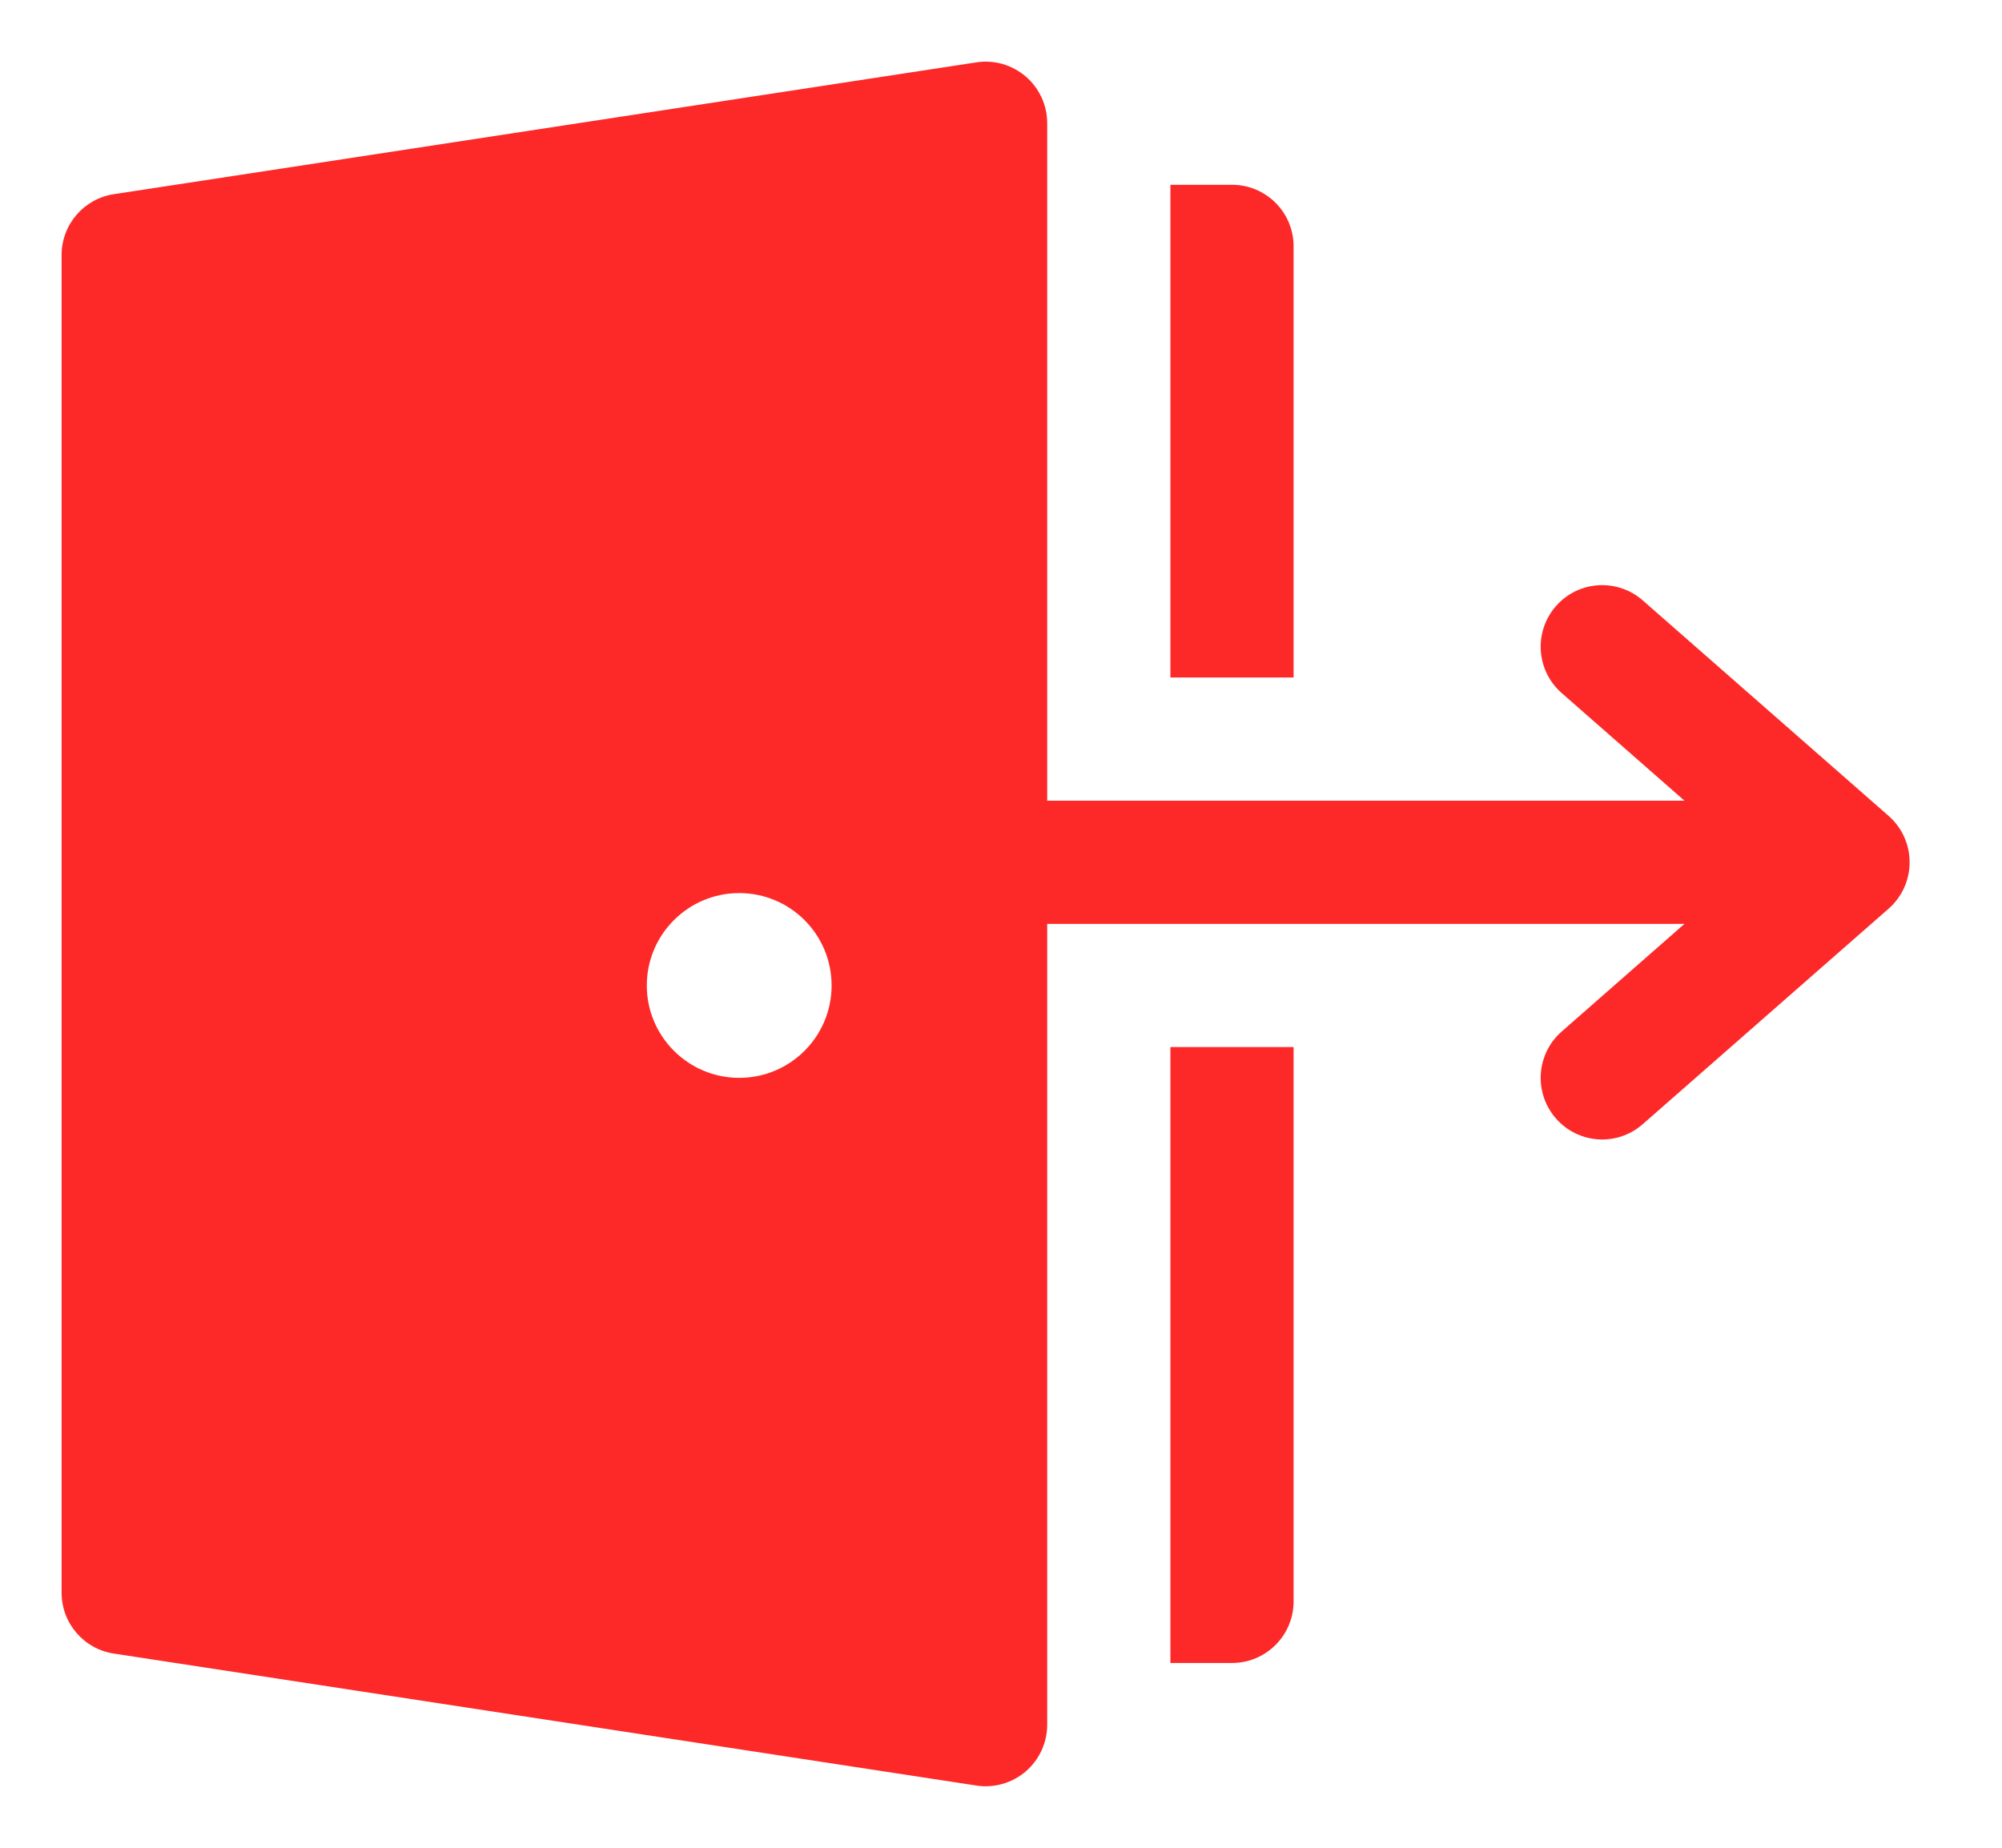 <svg width="13" height="12" viewBox="0 0 13 12" fill="none" xmlns="http://www.w3.org/2000/svg">
<path d="M6.8 0.8C6.8 0.683 6.749 0.573 6.661 0.497C6.572 0.421 6.455 0.387 6.34 0.405L0.74 1.261C0.545 1.29 0.4 1.458 0.4 1.656V10.344C0.4 10.542 0.545 10.71 0.74 10.739L6.34 11.596C6.455 11.614 6.572 11.58 6.661 11.504C6.749 11.428 6.8 11.318 6.8 11.201V6H10.938L10.141 6.699C9.975 6.844 9.958 7.097 10.103 7.263C10.248 7.43 10.501 7.447 10.667 7.301L12.264 5.901C12.351 5.825 12.4 5.715 12.4 5.6C12.4 5.485 12.351 5.375 12.264 5.299L10.667 3.899C10.501 3.754 10.248 3.77 10.103 3.937C9.958 4.103 9.975 4.356 10.141 4.501L10.938 5.2L6.8 5.2V0.8ZM4.8 7C4.469 7 4.2 6.731 4.2 6.4C4.2 6.069 4.469 5.8 4.8 5.8C5.132 5.8 5.4 6.069 5.4 6.4C5.4 6.731 5.132 7 4.8 7ZM8 10.8H7.6V6.8H8.4V10.4C8.4 10.621 8.221 10.8 8 10.8ZM7.6 4.4V1.2H8C8.221 1.2 8.4 1.379 8.4 1.6V4.4H7.6Z" fill="#FD2929"/>
</svg>
